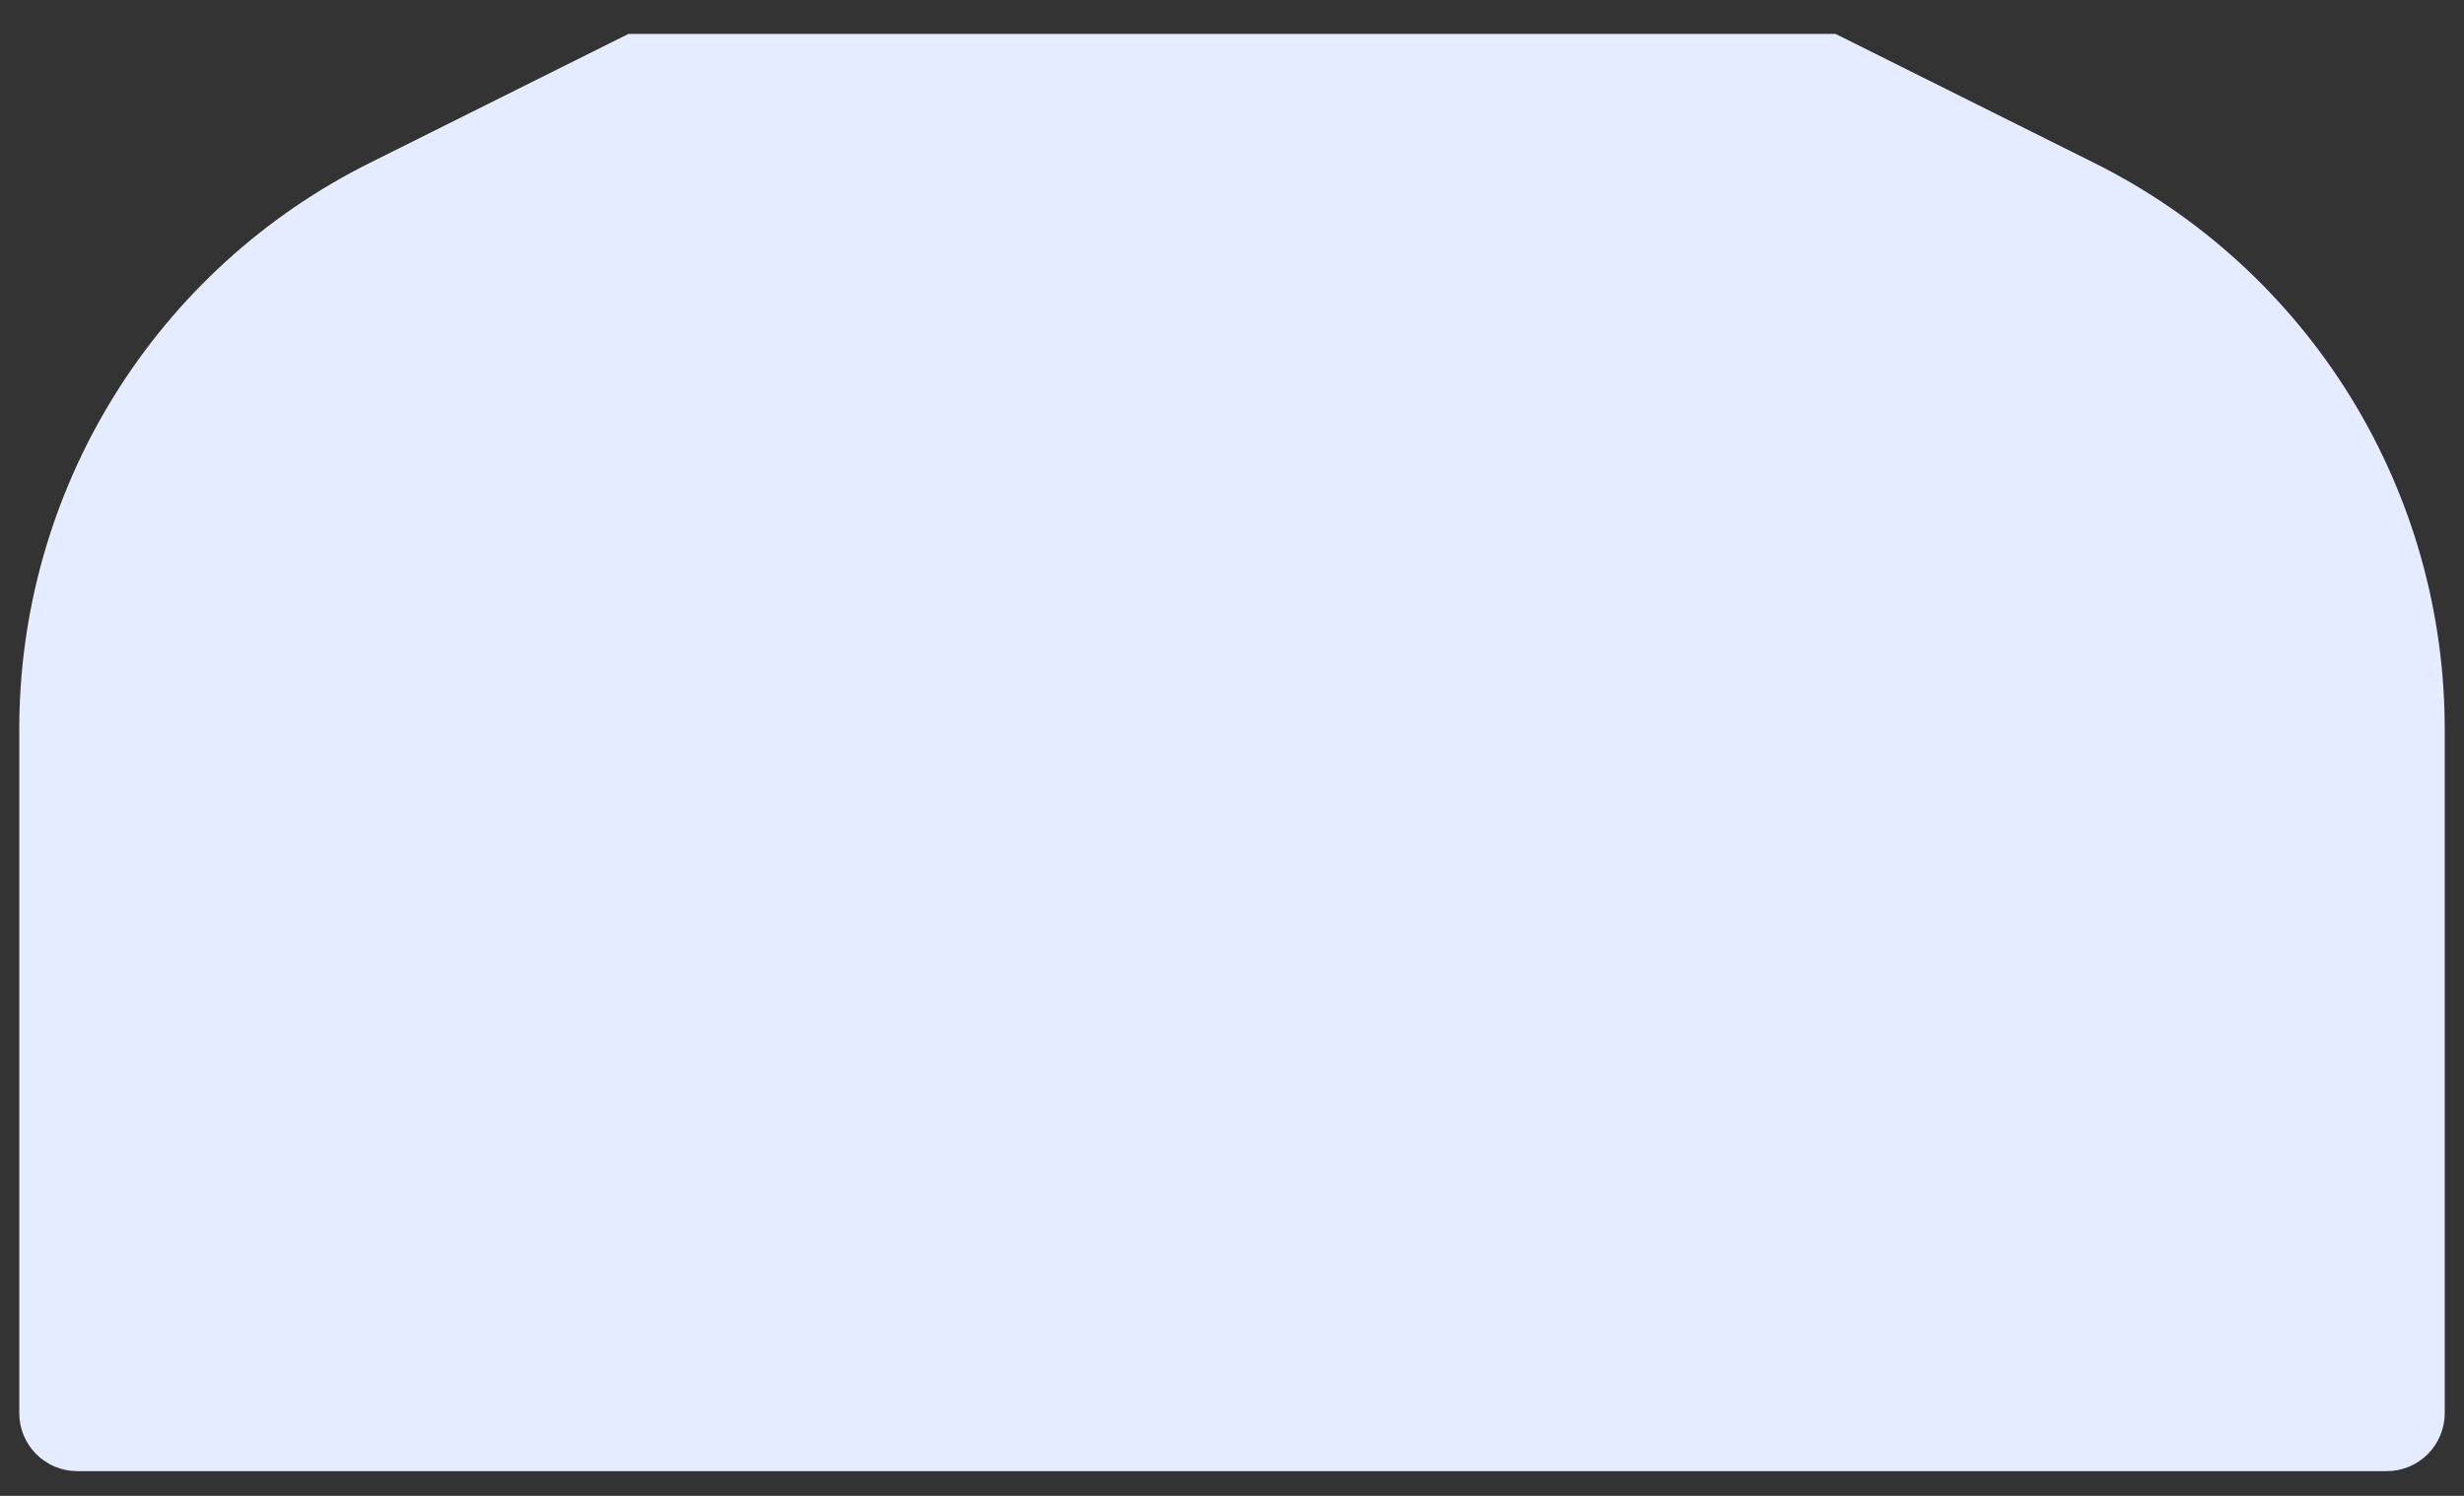 <svg width="28" height="17" viewBox="0 0 28 17" fill="none" xmlns="http://www.w3.org/2000/svg">
<rect x="0" y="0" width="28" height="17" fill="#333333" stroke="none"/>
<path d="M27.781 8.306V16.062C27.781 16.236 27.711 16.403 27.588 16.526C27.465 16.649 27.299 16.718 27.125 16.719H0.875C0.701 16.718 0.534 16.649 0.412 16.526C0.289 16.403 0.219 16.236 0.219 16.062V8.306C0.215 6.964 0.587 5.648 1.292 4.507C1.997 3.366 3.007 2.445 4.209 1.848L7.142 0.385H20.858L23.791 1.848C24.993 2.445 26.003 3.366 26.708 4.507C27.413 5.648 27.785 6.964 27.781 8.306Z" fill="#E6ECFF"/>
</svg>

